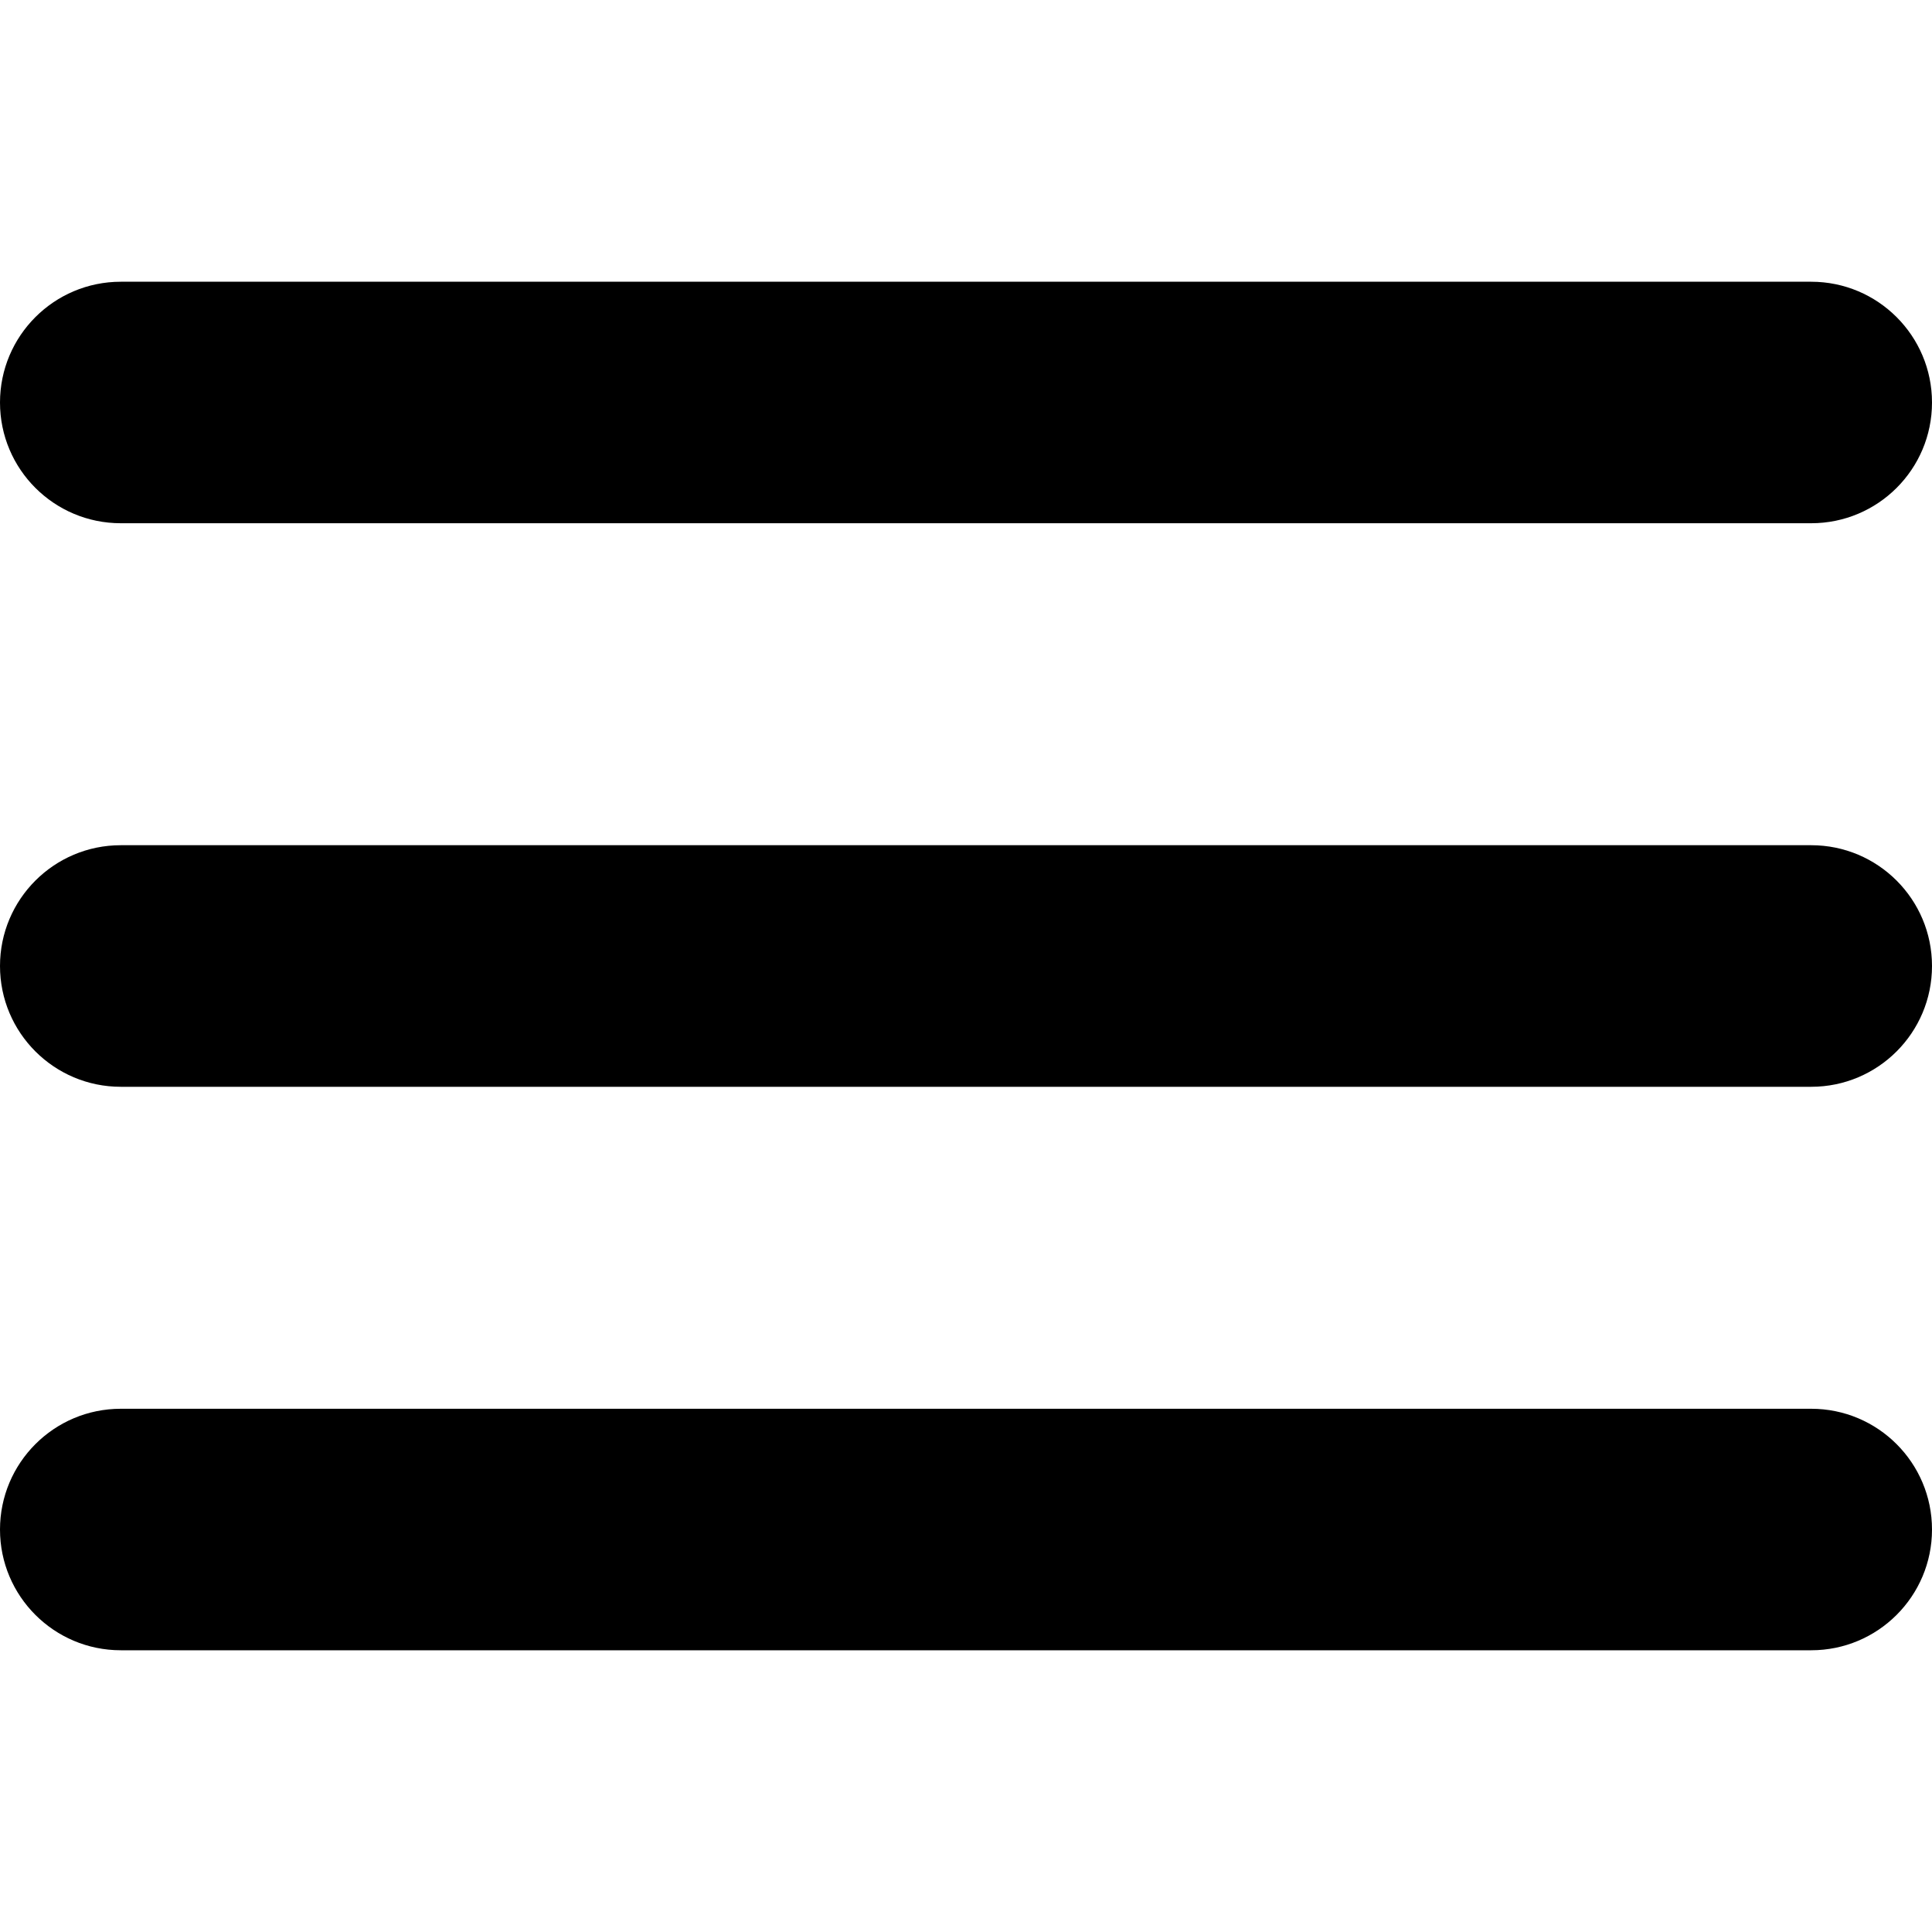 <svg width="23" height="23" viewBox="0 0 23 23" fill="none" xmlns="http://www.w3.org/2000/svg">
<path d="M21.562 10.062H1.438C0.644 10.062 0 10.706 0 11.5C0 12.294 0.644 12.938 1.438 12.938H21.562C22.356 12.938 23 12.294 23 11.5C23 10.706 22.356 10.062 21.562 10.062Z" fill="black"/>
<path d="M1.438 6.229H21.562C22.356 6.229 23 5.586 23 4.792C23 3.998 22.356 3.354 21.562 3.354H1.438C0.644 3.354 0 3.998 0 4.792C0 5.586 0.644 6.229 1.438 6.229Z" fill="black"/>
<path d="M21.562 16.771H1.438C0.644 16.771 0 17.415 0 18.209C0 19.002 0.644 19.646 1.438 19.646H21.562C22.356 19.646 23 19.002 23 18.209C23 17.415 22.356 16.771 21.562 16.771Z" fill="black"/>
</svg>
